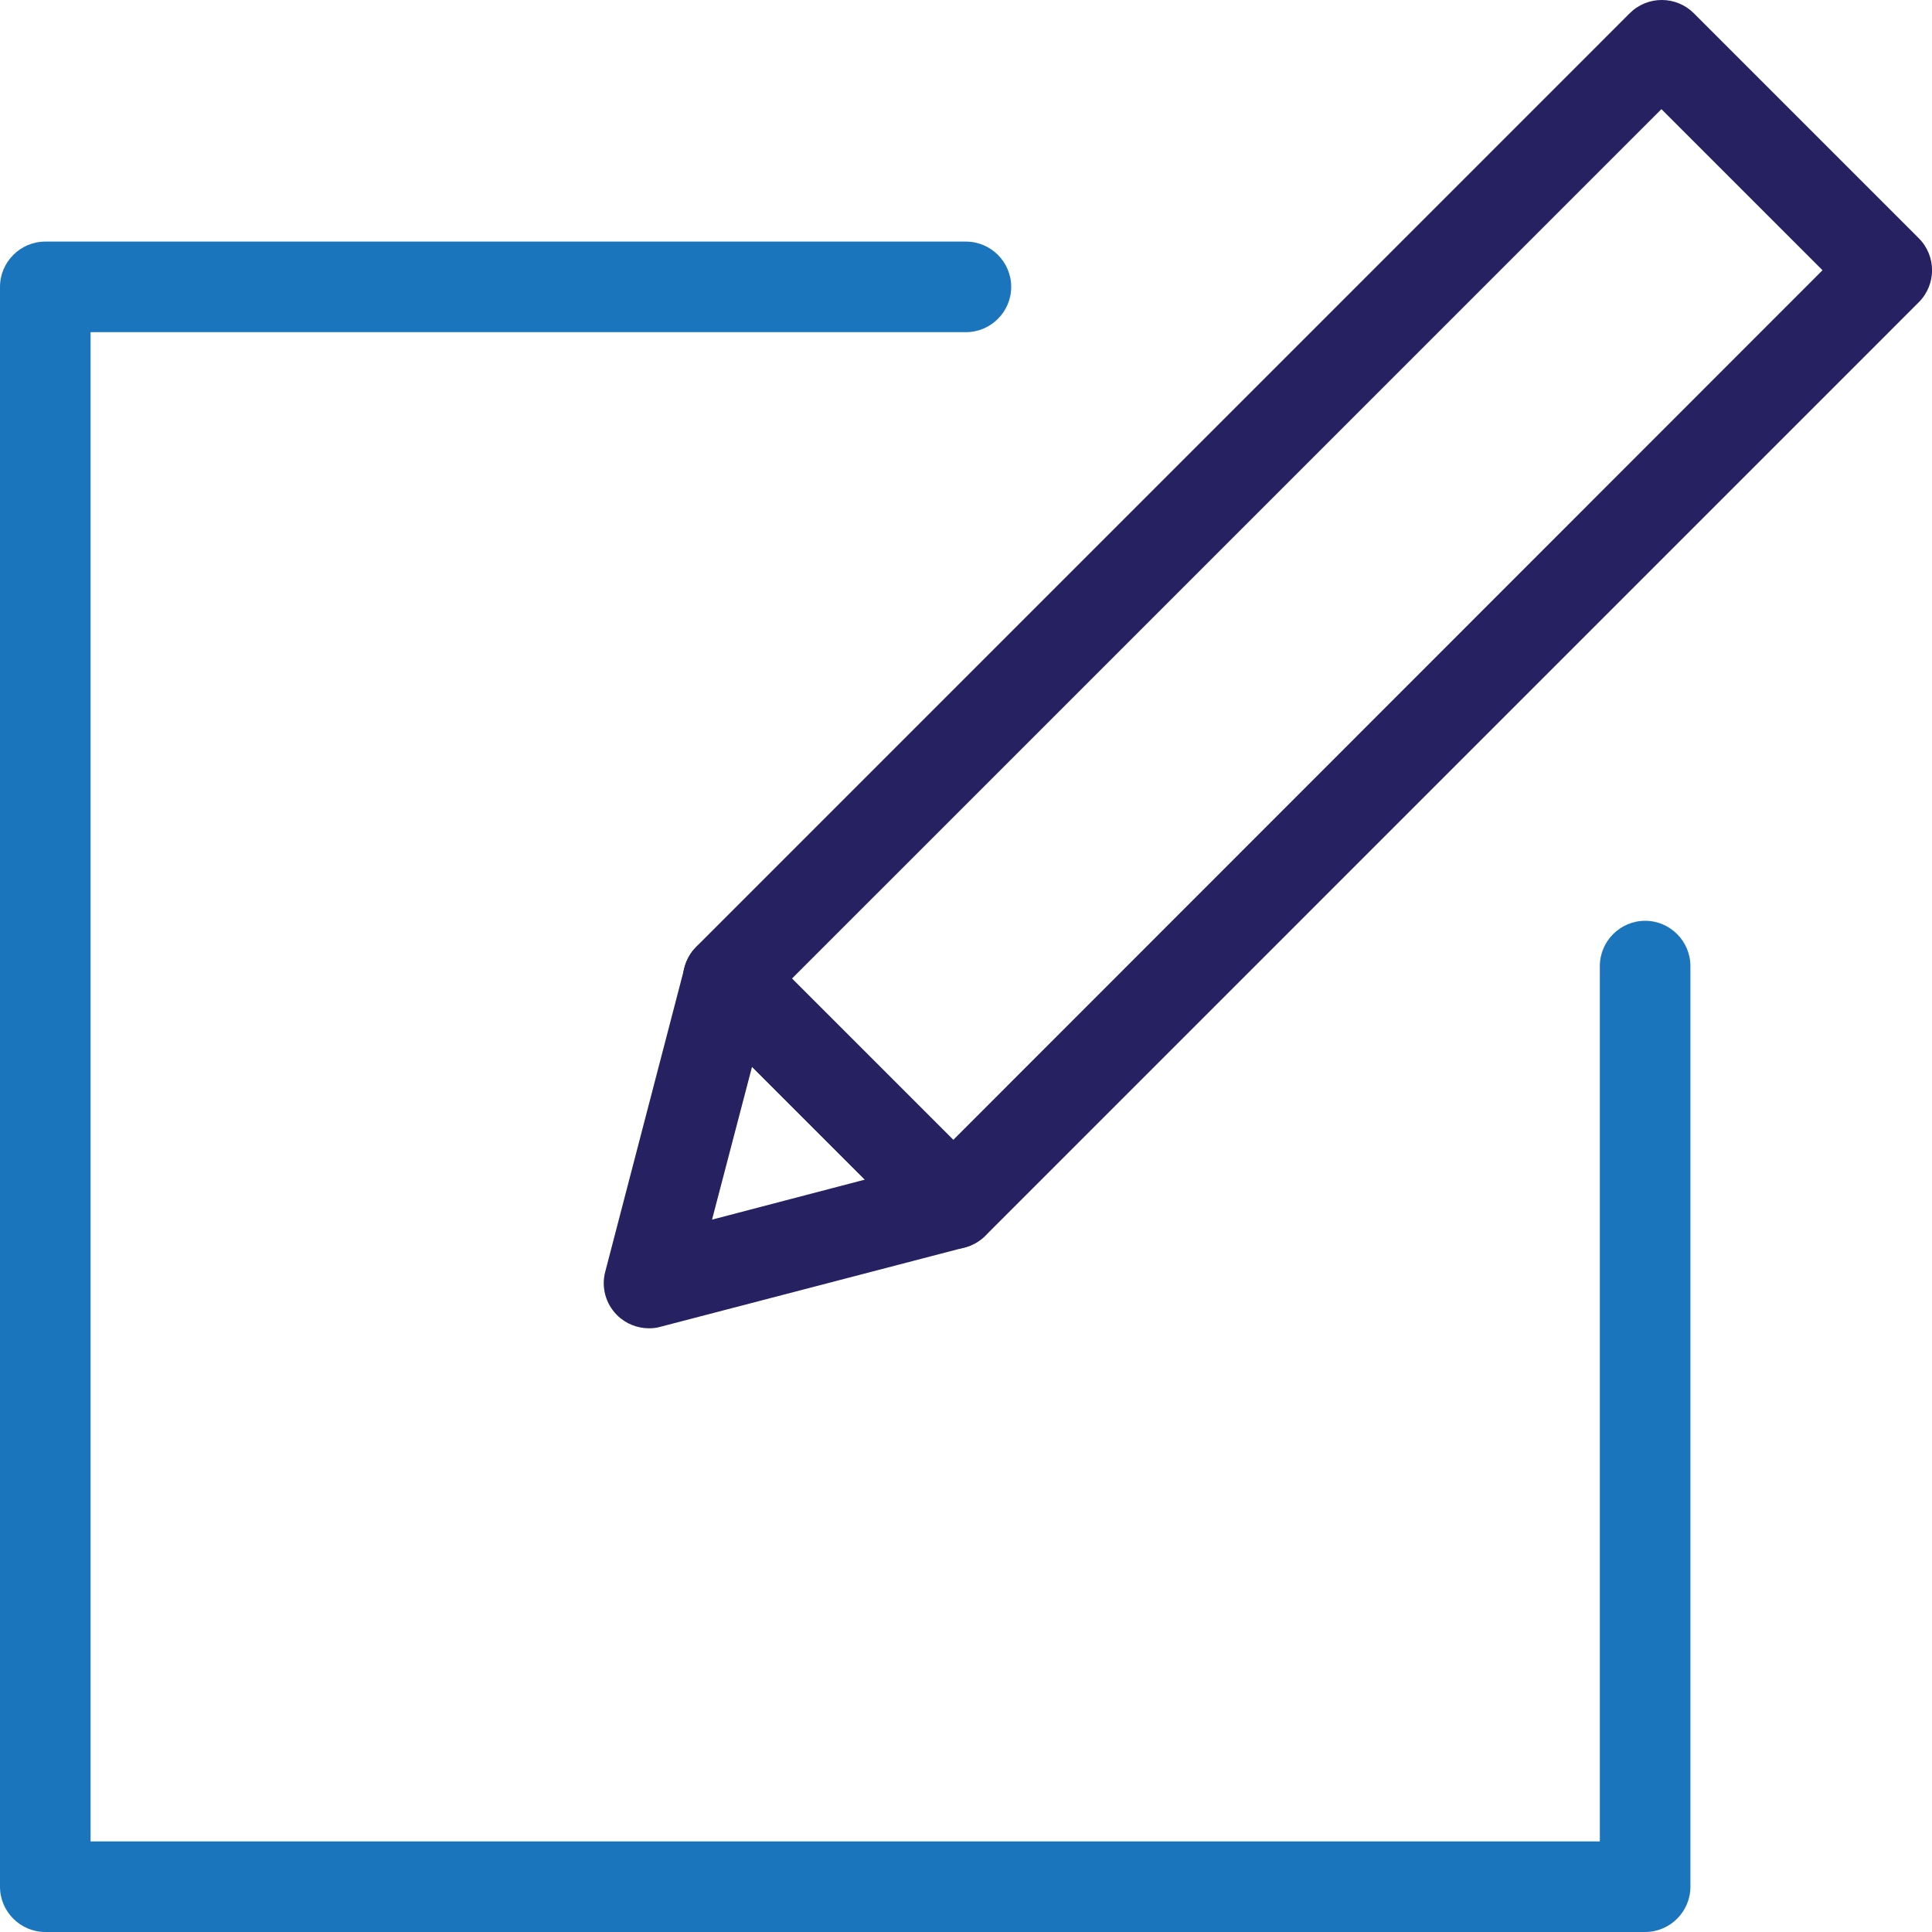 <svg width="40" height="40" viewBox="0 0 40 40" fill="none" xmlns="http://www.w3.org/2000/svg">
<g id="Group 19">
<path id="Vector" d="M19.734 25.86C19.492 25.86 19.258 25.766 19.07 25.587L14.414 20.931C14.047 20.564 14.047 19.97 14.414 19.603L33.741 0.275C34.108 -0.092 34.702 -0.092 35.069 0.275L39.725 4.931C40.093 5.299 40.093 5.892 39.725 6.259L20.398 25.587C20.218 25.766 19.976 25.86 19.734 25.86ZM16.398 20.267L19.734 23.602L37.733 5.595L34.398 2.26L16.398 20.259V20.267Z" fill="#262262"/>
<path id="Vector_2" d="M13.438 27.501C13.195 27.501 12.953 27.407 12.774 27.227C12.539 26.993 12.445 26.649 12.531 26.329L14.172 20.032C14.258 19.704 14.508 19.454 14.836 19.361C15.164 19.275 15.508 19.361 15.742 19.603L20.398 24.259C20.633 24.493 20.726 24.845 20.64 25.165C20.554 25.485 20.297 25.743 19.968 25.829L13.672 27.47C13.594 27.493 13.516 27.501 13.438 27.501ZM15.57 22.087L14.742 25.251L17.906 24.423L15.562 22.079L15.57 22.087Z" fill="#262262"/>
<path id="Vector_3" d="M34.061 40H0.937C0.422 40 0 39.578 0 39.063V5.939C0 5.424 0.422 5.002 0.937 5.002H19.999C20.515 5.002 20.936 5.424 20.936 5.939C20.936 6.455 20.515 6.877 19.999 6.877H1.875V38.125H33.123V20.001C33.123 19.486 33.545 19.064 34.061 19.064C34.577 19.064 34.998 19.486 34.998 20.001V39.063C34.998 39.578 34.577 40 34.061 40Z" fill="#1B75BC"/>
</g>
</svg>
